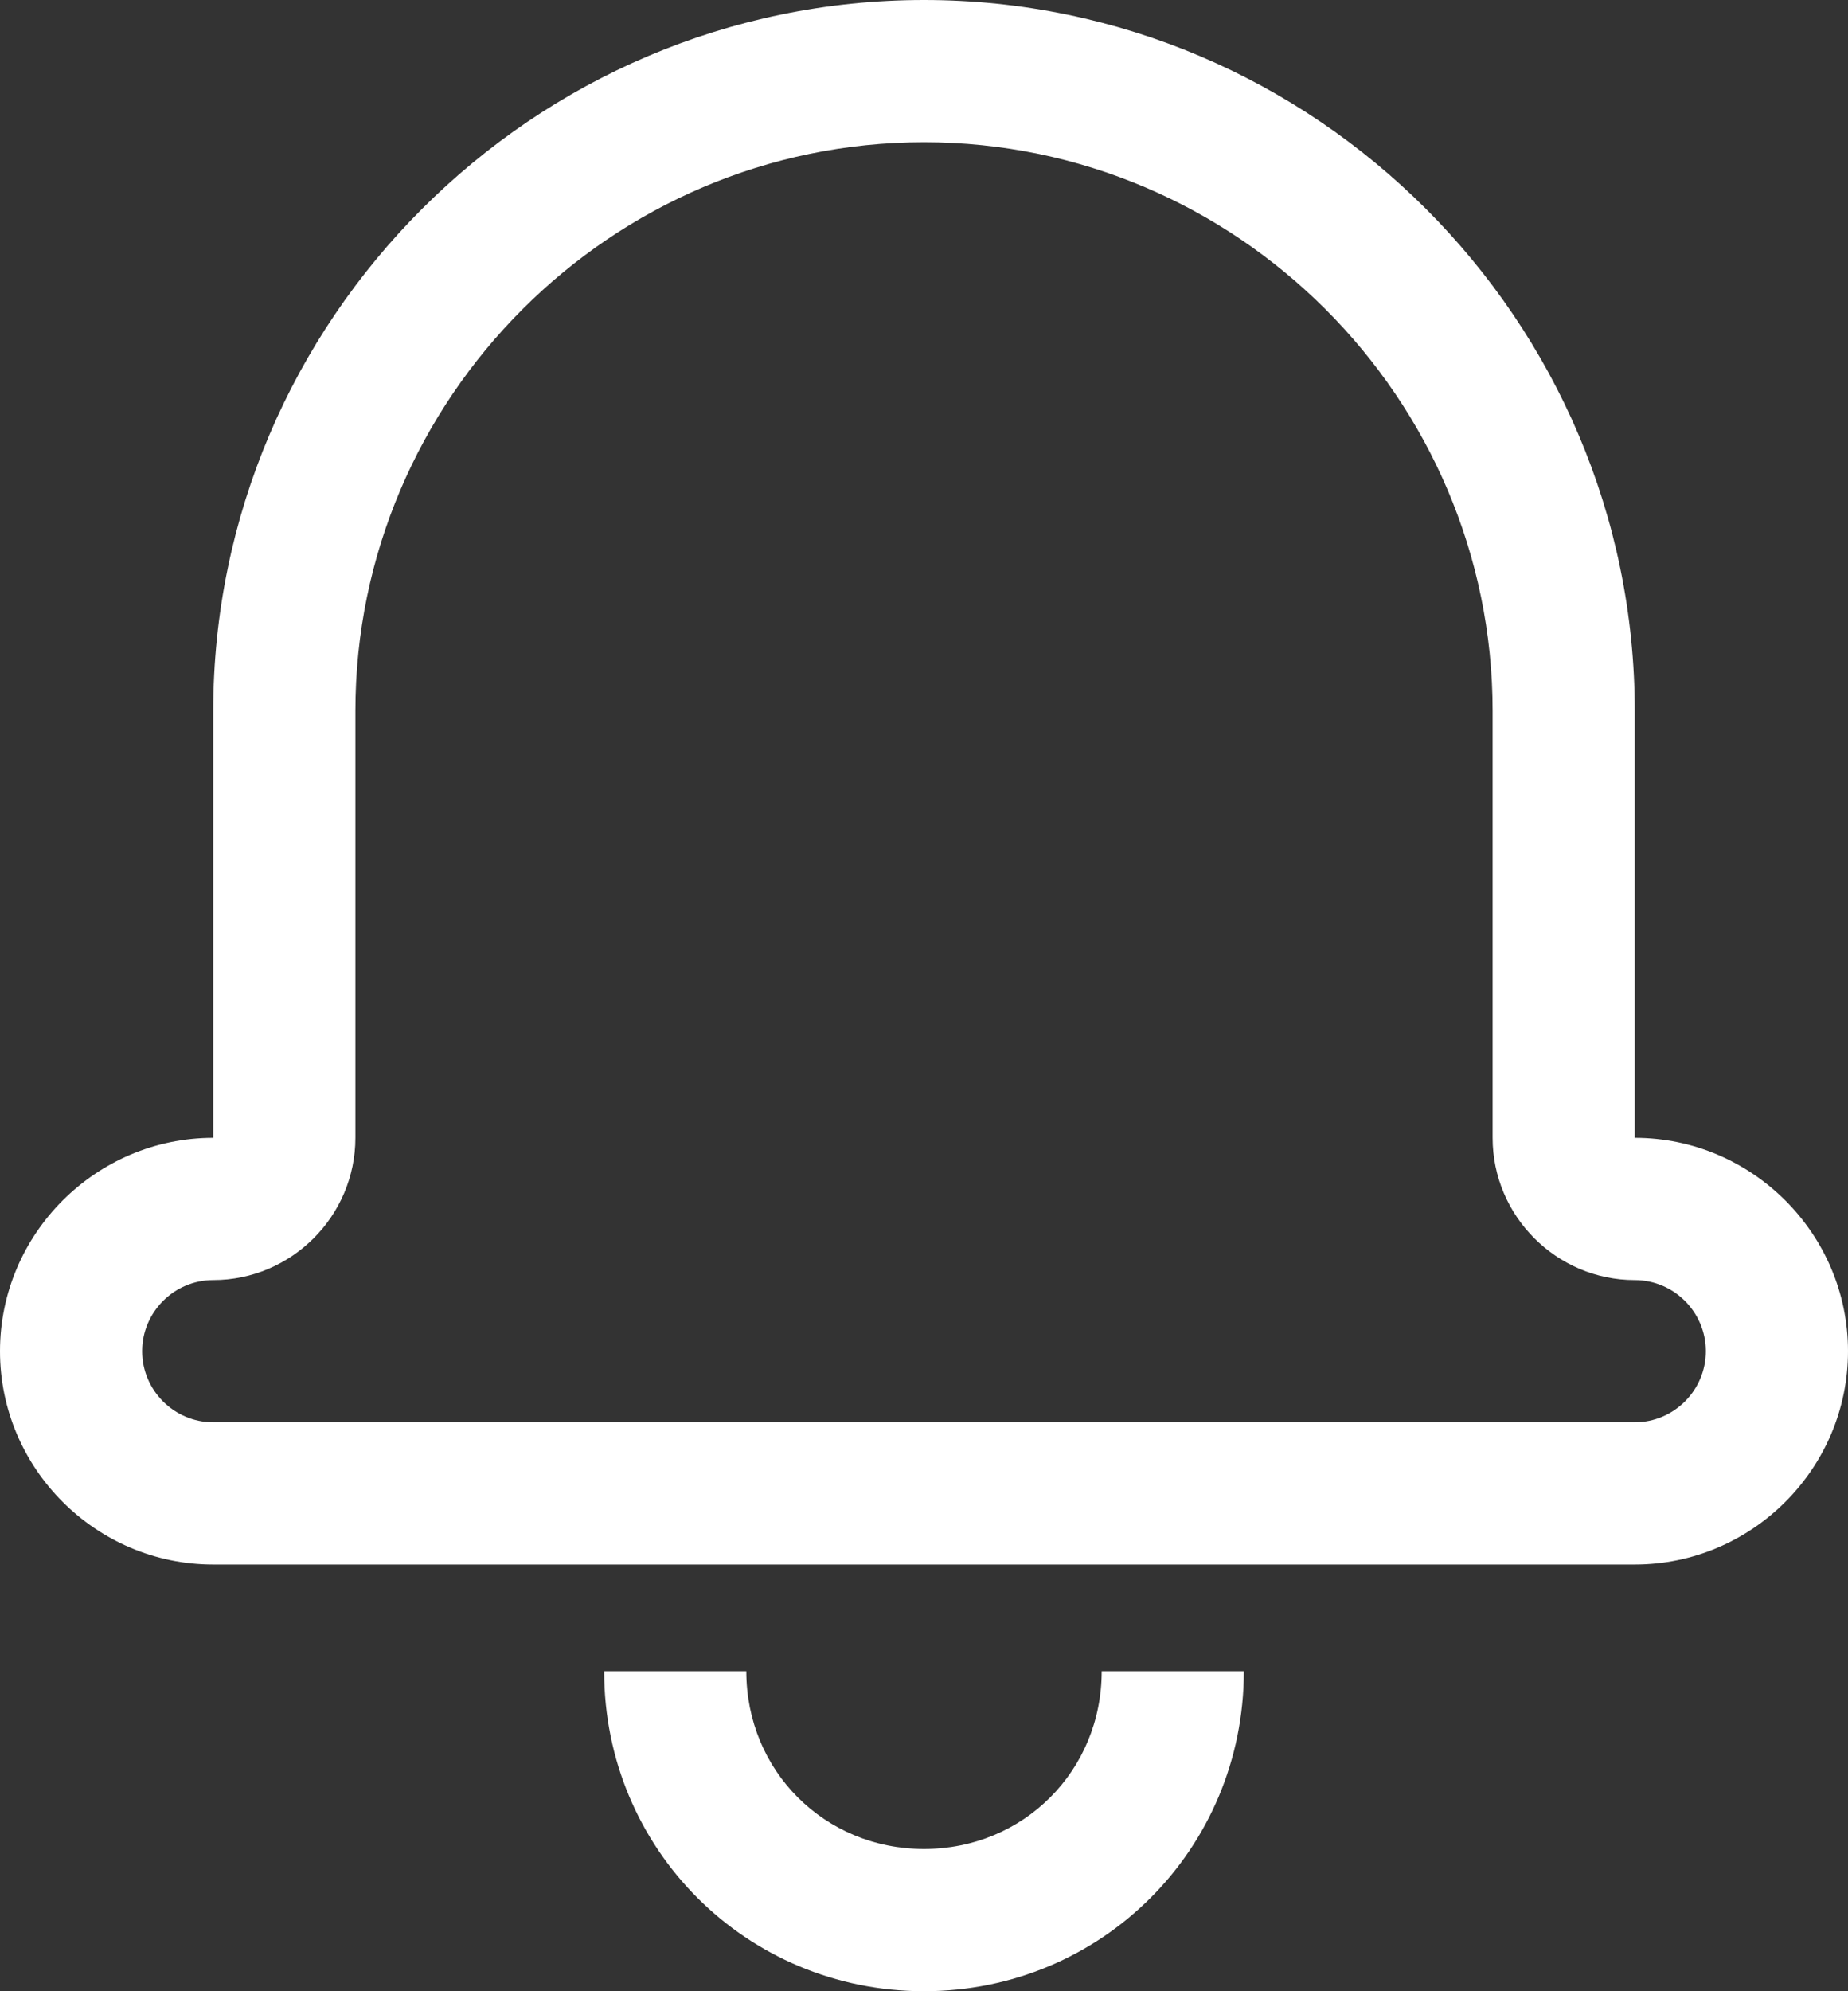 <?xml version="1.0" encoding="utf-8"?>
<!-- Generator: Adobe Illustrator 25.1.0, SVG Export Plug-In . SVG Version: 6.00 Build 0)  -->
<svg version="1.1" id="Layer_1" xmlns="http://www.w3.org/2000/svg" xmlns:xlink="http://www.w3.org/1999/xlink" x="0px" y="0px"
	 viewBox="0 0 52 56" style="enable-background:new 0 0 52 56;" xml:space="preserve">
<rect x="0" y="0" width="52" height="56" fill="#333333" stroke="none"/>
<style type="text/css">
	.st0{fill:#FFFFFF;}
</style>
<g>
	<g>
		<path class="st0" d="M52,38c0,3.3-2.7,6-6,6H6c-3.3,0-6-2.7-6-6s2.7-6,6-6V20C6,9,15,0,26,0s20,9,20,20v12C49.3,32,52,34.7,52,38z
			 M46,36c-2.2,0-4-1.8-4-4V20c0-8.8-7.2-16-16-16s-16,7.2-16,16v12c0,2.2-1.8,4-4,4c-1.1,0-2,0.9-2,2s0.9,2,2,2h40c1.1,0,2-0.9,2-2
			S47.1,36,46,36z M17,47h4c0,2.8,2.2,5,5,5s5-2.2,5-5h4c0,5-4,9-9,9S17,52,17,47z"/>
	</g>
</g>
</svg>
